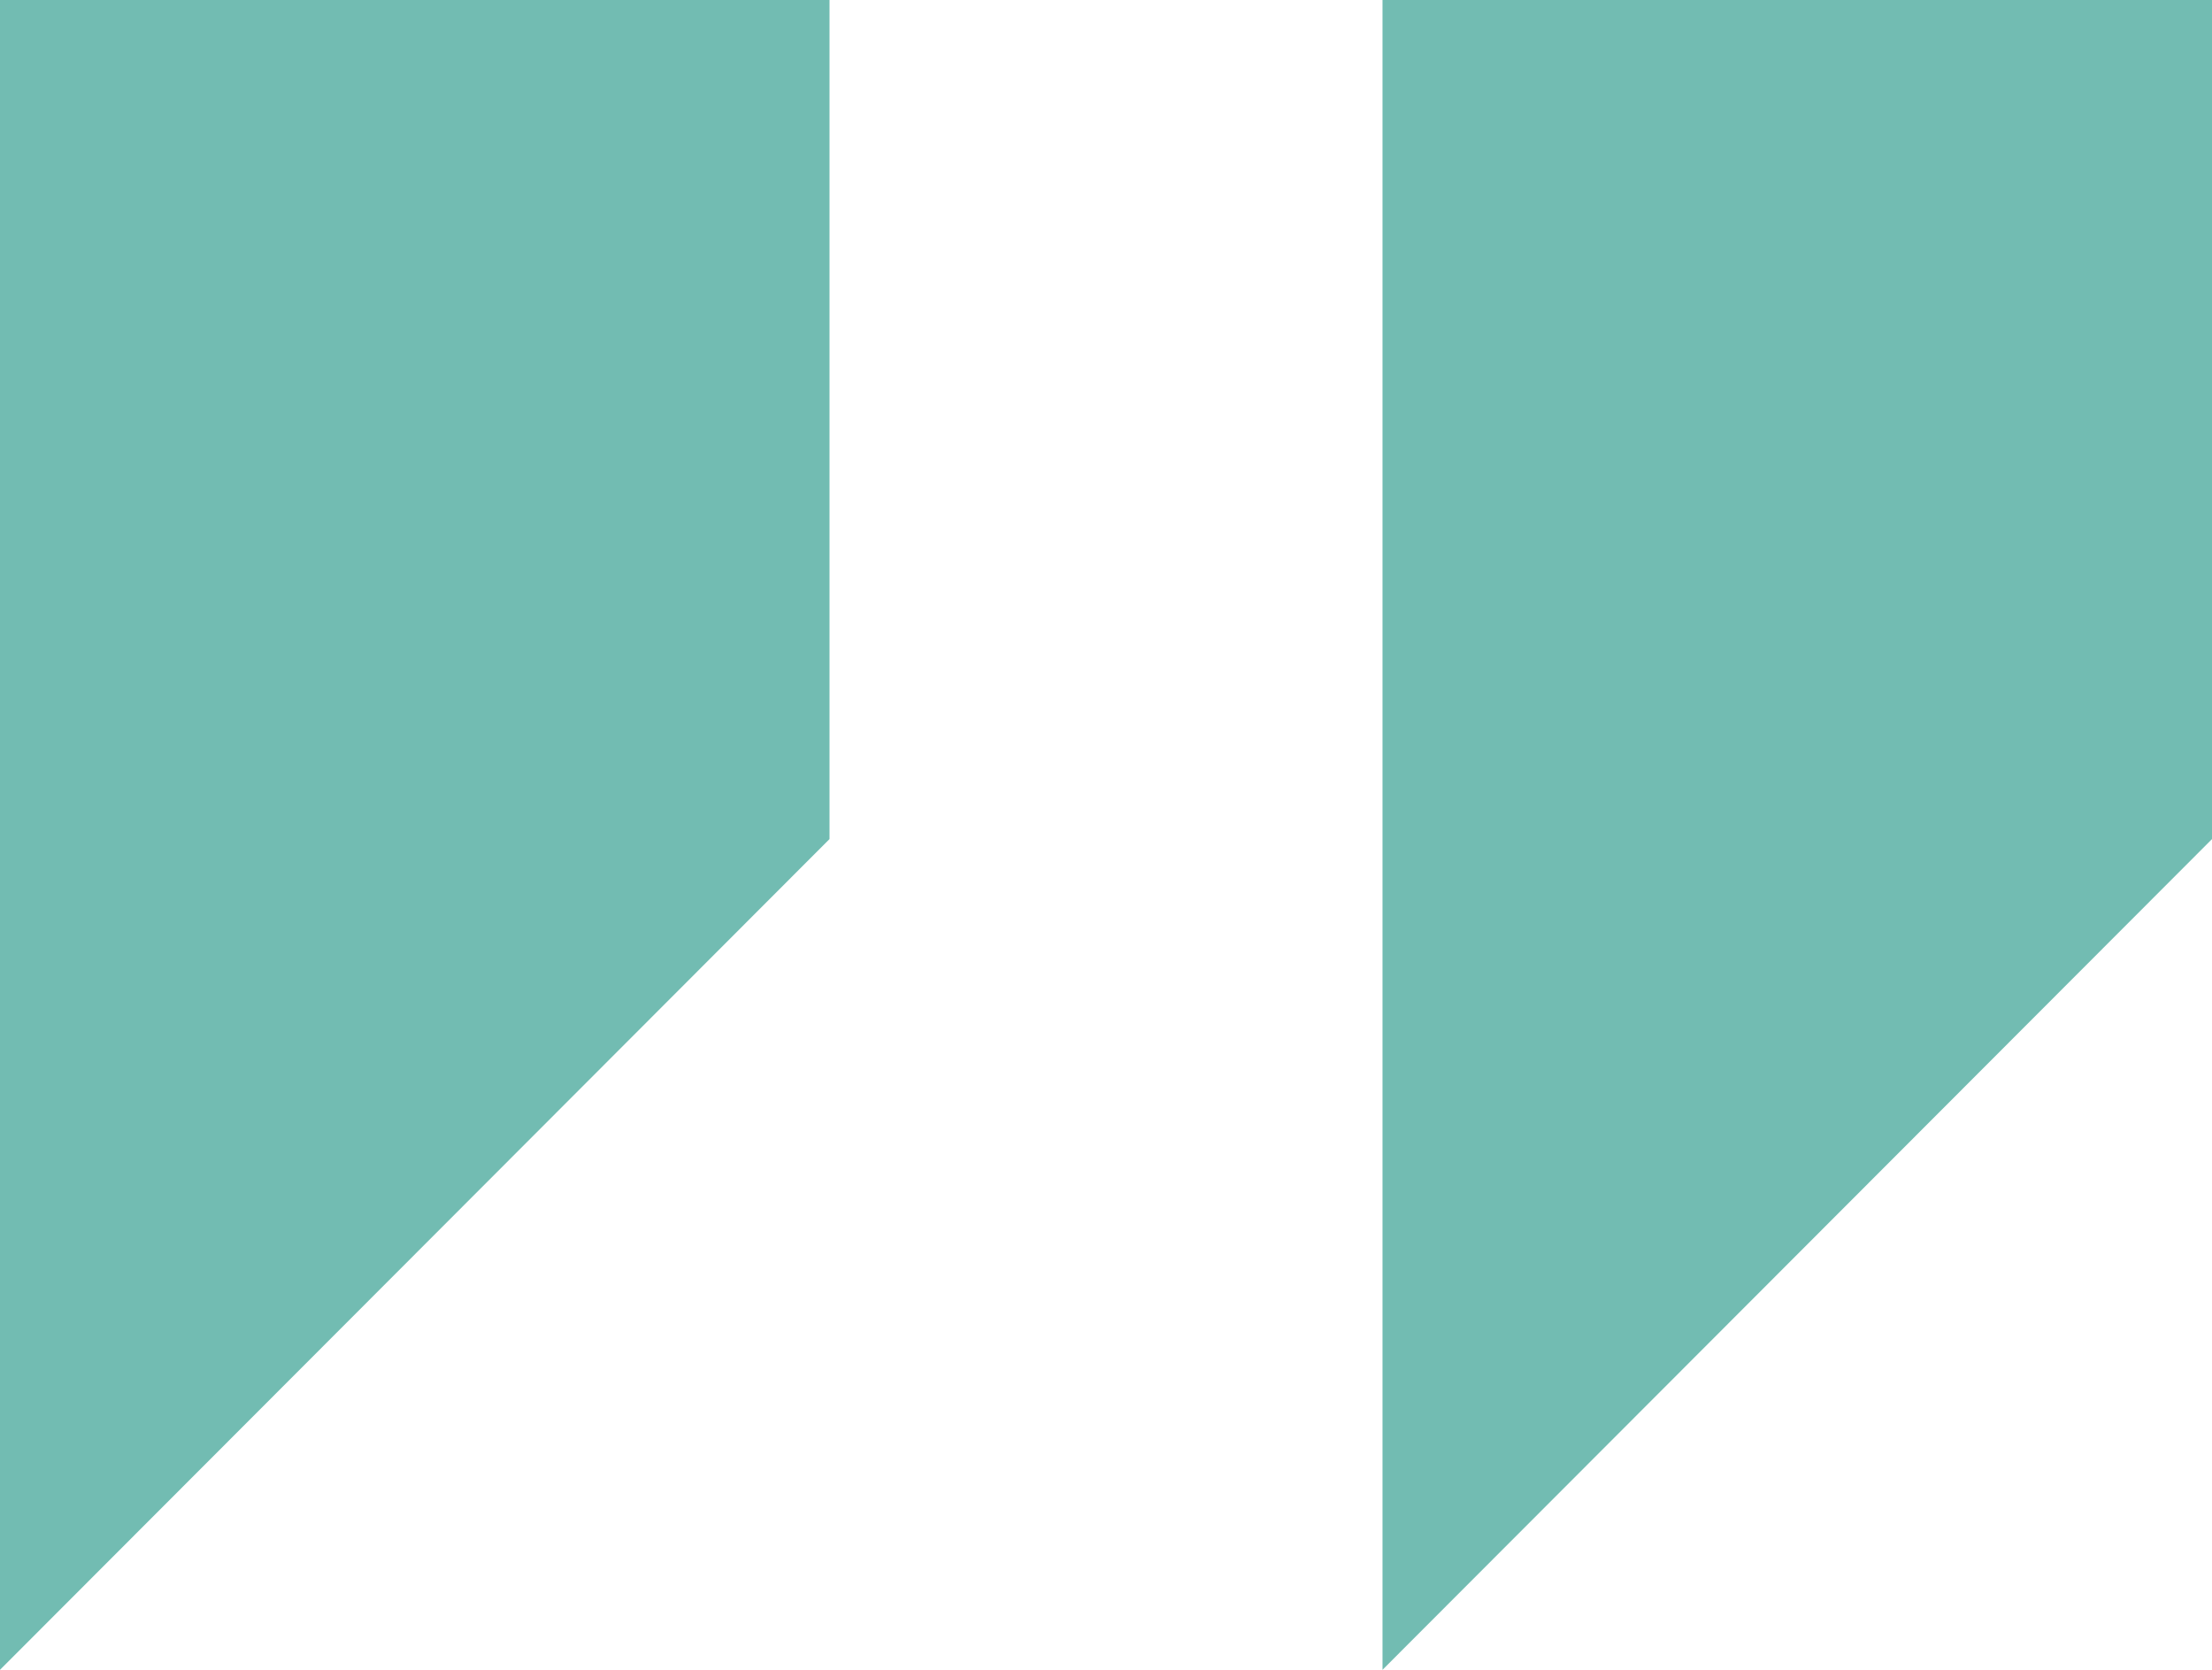<svg xmlns="http://www.w3.org/2000/svg" width="53" height="40" viewBox="0 0 53 40">
  <defs>
    <style>
      .cls-1 {
        fill: #72bcb2;
        fill-rule: evenodd;
      }
    </style>
  </defs>
  <path id="_" data-name="&quot;" class="cls-1" d="M635,7288h19.875v20.1q-9.936,9.945-19.875,19.9v-40Zm33.125,0H688v20.1q-9.936,9.945-19.875,19.9v-40Z" transform="translate(-635 -7288)"/>
</svg>
